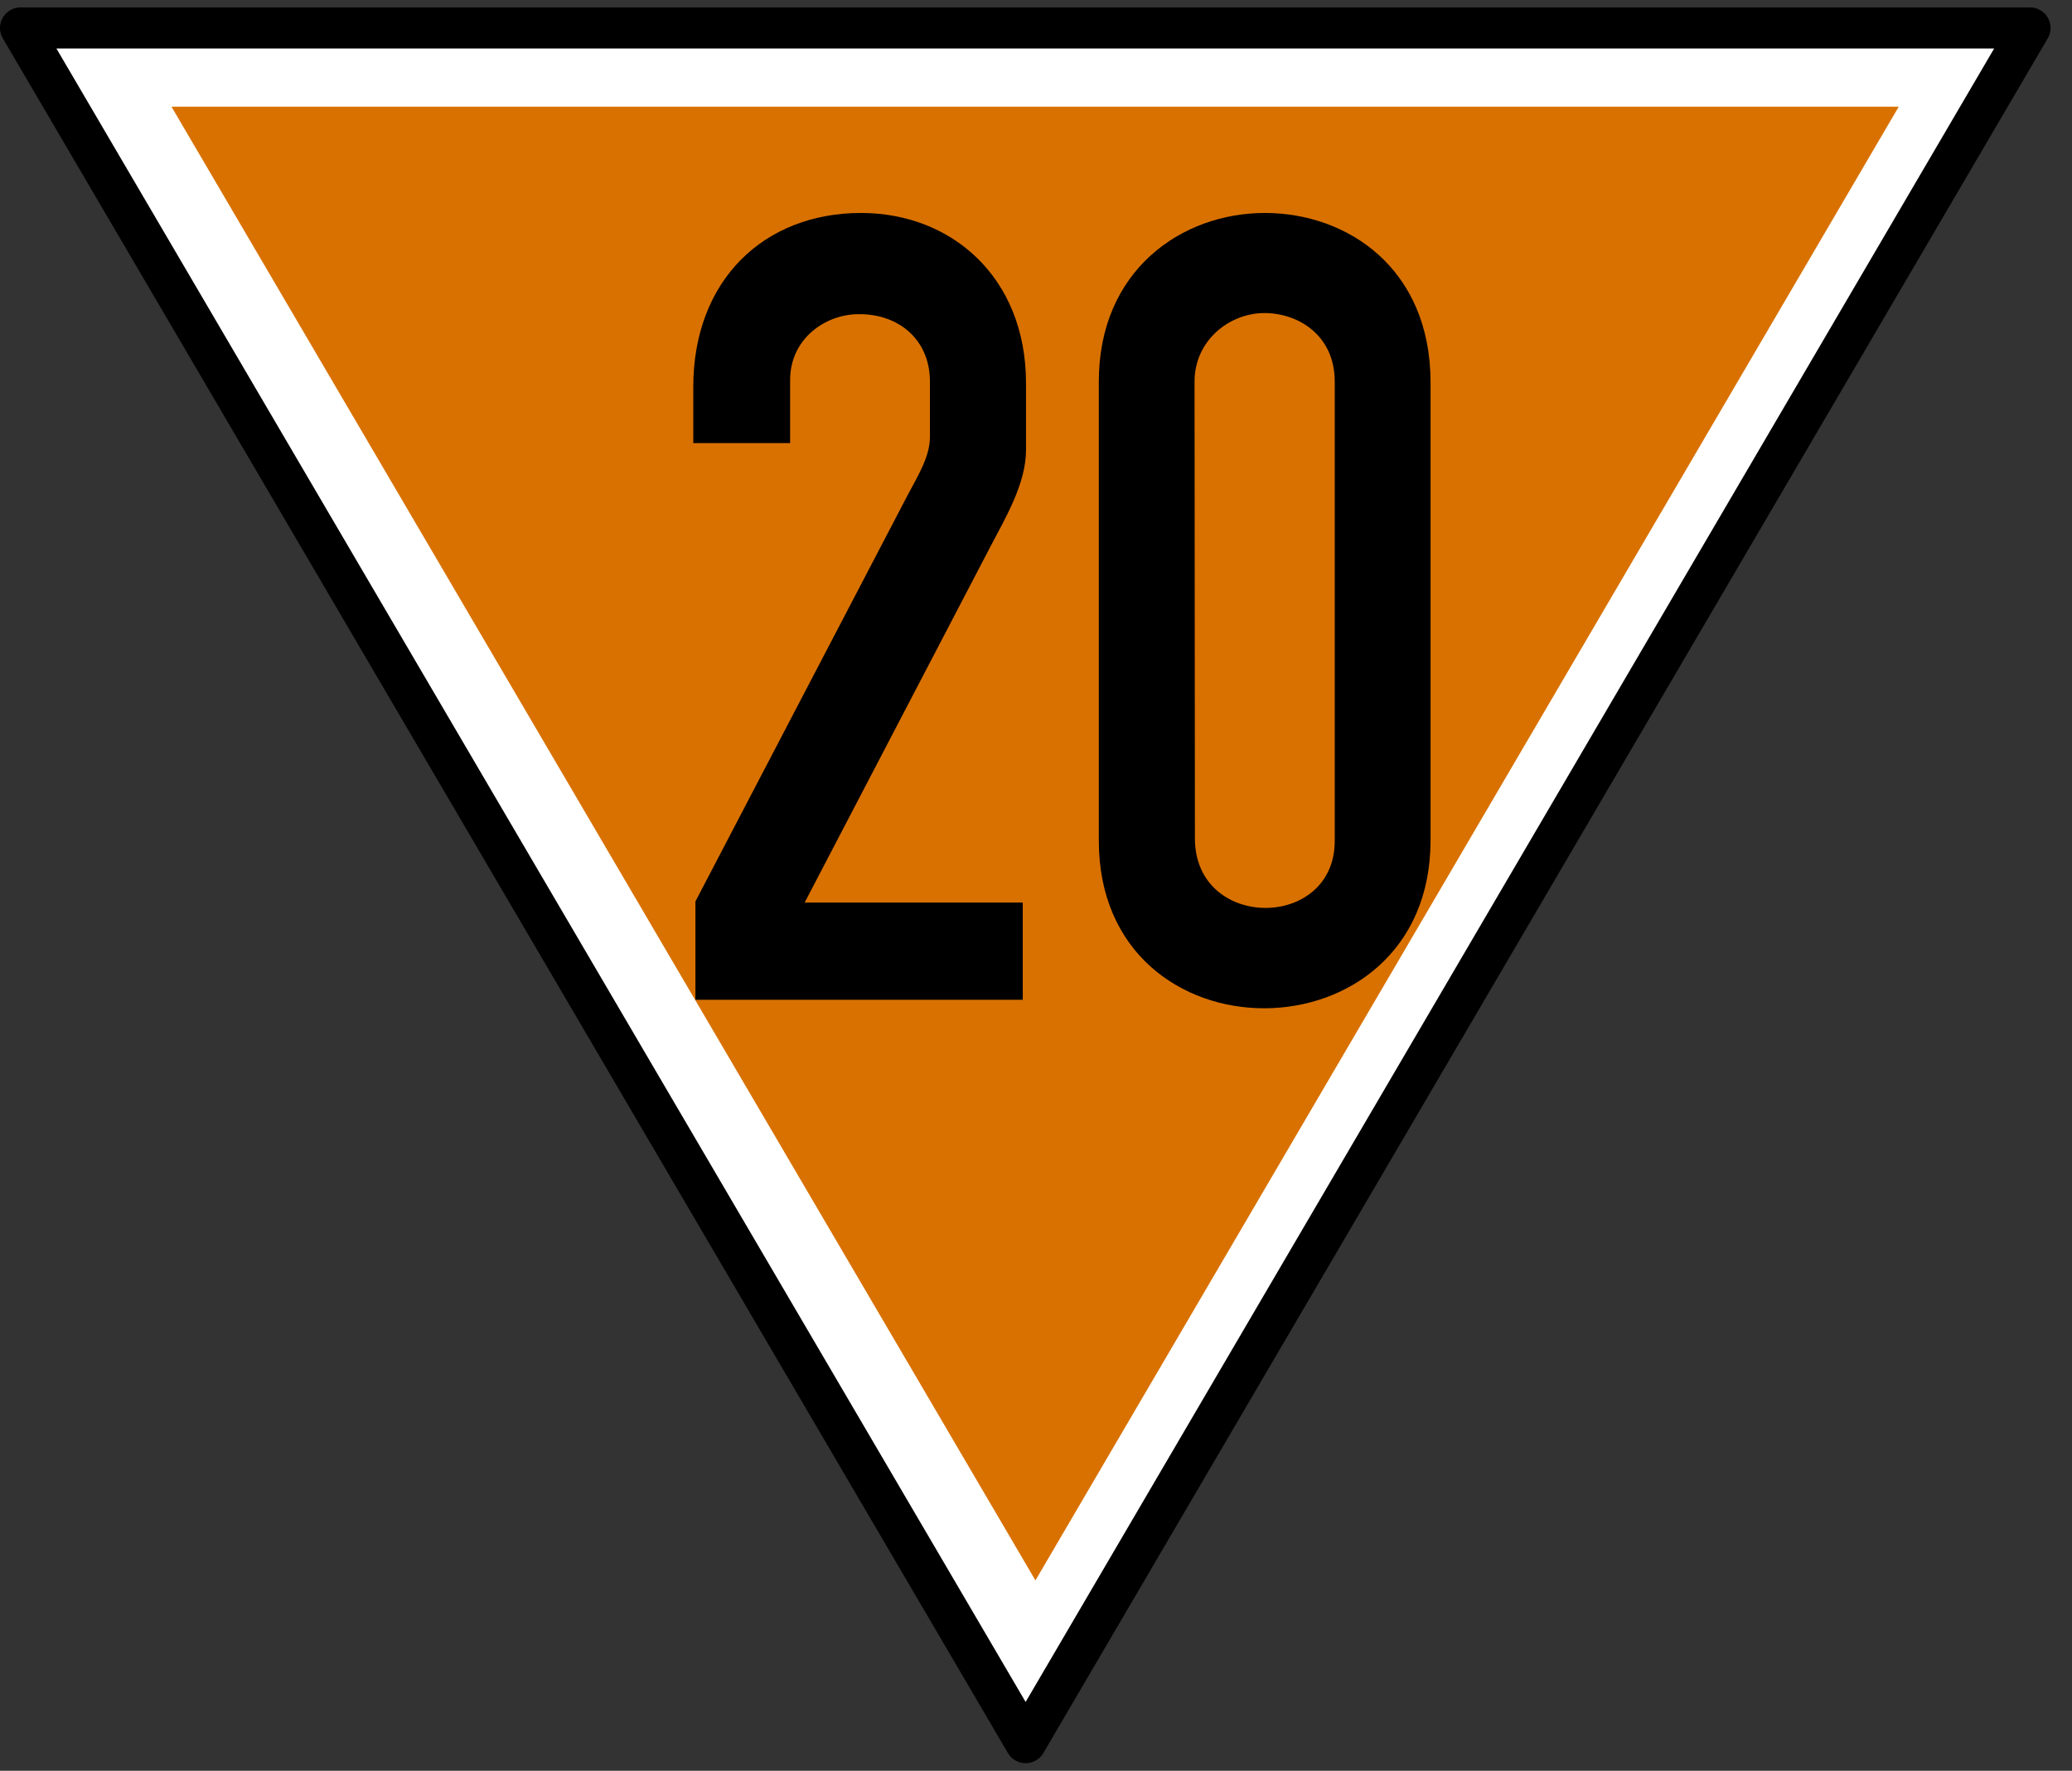<?xml version="1.0" encoding="UTF-8"?>
<svg xmlns="http://www.w3.org/2000/svg" xmlns:xlink="http://www.w3.org/1999/xlink" width="22.23" height="19" viewBox="0 0 22.23 19">
<rect x="0" y="0" width="22.23" height="19" fill="#333333" stroke="none"/>
<path fill-rule="nonzero" fill="rgb(100%, 100%, 100%)" fill-opacity="1" stroke-width="9" stroke-linecap="round" stroke-linejoin="round" stroke="rgb(0%, 0%, 0%)" stroke-opacity="1" stroke-miterlimit="4" d="M 4.501 -205.284 L 224.567 170.179 L 444.476 -205.284 Z M 4.501 -205.284 " transform="matrix(0.049, 0, 0, 0.049, 0, 10.359)"/>
<path fill-rule="nonzero" fill="rgb(85.098%, 44.314%, 0%)" fill-opacity="1" d="M 1.84 1.145 L 11.109 16.957 L 20.371 1.145 Z M 1.84 1.145 "/>
<path fill-rule="nonzero" fill="rgb(0%, 0%, 0%)" fill-opacity="1" d="M 13.57 2.285 C 12.68 2.285 11.789 2.898 11.789 4.094 L 11.789 9.02 C 11.789 11.426 15.344 11.41 15.348 9.02 L 15.348 4.094 C 15.344 2.879 14.457 2.285 13.57 2.285 Z M 13.566 3.359 C 13.93 3.359 14.32 3.598 14.32 4.094 L 14.32 9.02 C 14.324 9.984 12.82 9.988 12.82 8.996 L 12.816 4.094 C 12.816 3.652 13.191 3.359 13.566 3.359 Z M 13.566 3.359 "/>
<path fill-rule="nonzero" fill="rgb(0%, 0%, 0%)" fill-opacity="1" d="M 10.973 10.727 L 7.461 10.727 L 7.461 9.672 L 9.742 5.305 C 9.848 5.105 9.977 4.898 9.977 4.691 L 9.977 4.094 C 9.977 3.641 9.637 3.363 9.203 3.371 C 8.855 3.375 8.477 3.633 8.477 4.078 L 8.477 4.754 L 7.438 4.754 L 7.438 4.152 C 7.438 3.008 8.195 2.285 9.238 2.285 C 10.207 2.285 11.008 2.973 11.008 4.113 L 11.008 4.828 C 11.008 5.184 10.793 5.547 10.629 5.859 L 8.633 9.684 L 10.973 9.684 L 10.973 10.727 "/>
</svg>
